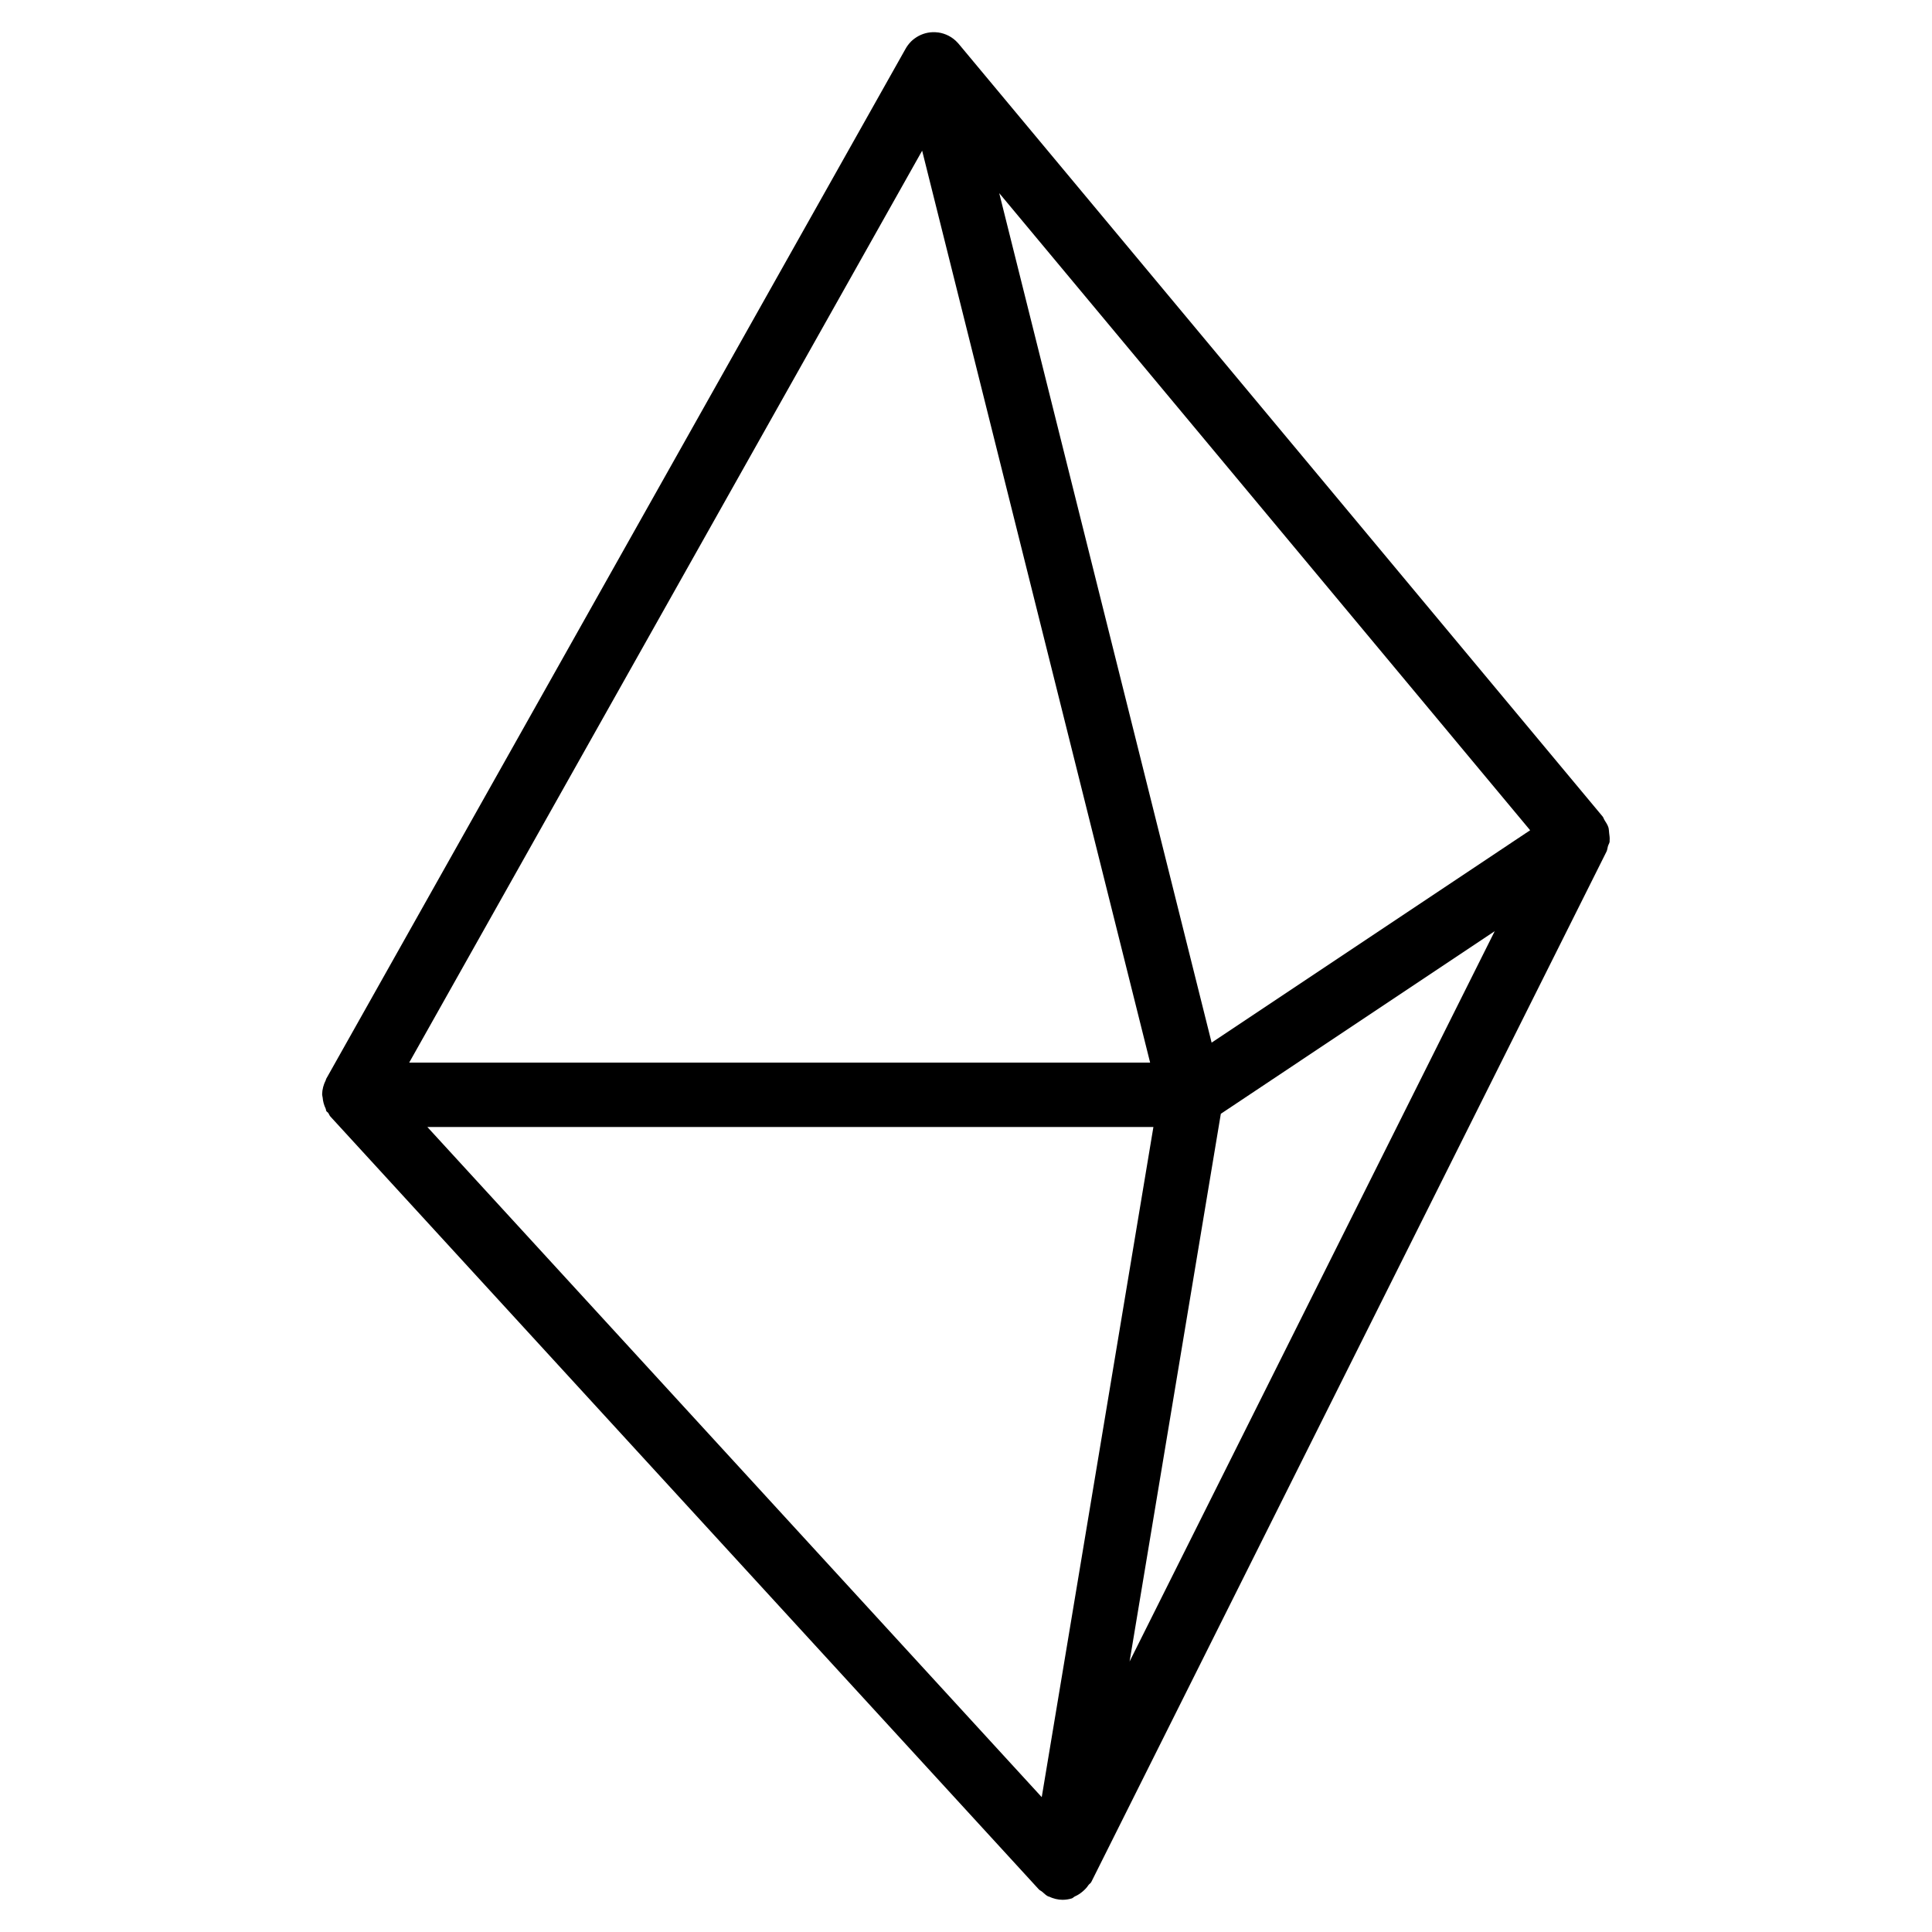 <?xml version="1.0" encoding="iso-8859-1"?>
<!-- Generator: Adobe Illustrator 19.0.0, SVG Export Plug-In . SVG Version: 6.00 Build 0)  -->
<svg version="1.1" id="Layer_1" xmlns="http://www.w3.org/2000/svg" xmlns:xlink="http://www.w3.org/1999/xlink" x="0px" y="0px"
	 viewBox="0 0 30 30" style="enable-background:new 0 0 30 30;" xml:space="preserve">
<g>
	<g>
		<path d="M24.994,13.05c0.004-0.038-0.002-0.075-0.007-0.113c-0.004-0.029-0.003-0.059-0.011-0.087
			c-0.013-0.042-0.038-0.079-0.062-0.117c-0.011-0.017-0.015-0.038-0.029-0.055L14.887,0.682c-0.005-0.006-0.011-0.012-0.016-0.018
			c-0.081-0.09-0.19-0.144-0.302-0.16c0,0,0,0-0.001,0s-0.001,0-0.002,0C14.537,0.5,14.508,0.499,14.479,0.5c0,0,0,0-0.001,0
			c-0.096,0.004-0.192,0.036-0.275,0.097c-0.02,0.014-0.037,0.029-0.055,0.046c-0.036,0.037-0.067,0.078-0.09,0.121l-8.994,15.99
			c-0.003,0.006-0.002,0.013-0.005,0.018c-0.035,0.069-0.055,0.143-0.057,0.219c0,0.018,0.006,0.034,0.008,0.051
			c0.005,0.06,0.02,0.117,0.047,0.173c0.006,0.012,0.003,0.025,0.01,0.037c0.007,0.013,0.022,0.018,0.03,0.03
			c0.013,0.018,0.018,0.039,0.034,0.056l10.987,11.986c0,0,0.001,0.001,0.001,0.001l0.012,0.013
			c0.016,0.017,0.037,0.024,0.054,0.039c0.029,0.024,0.054,0.052,0.09,0.07c0.004,0.002,0.008,0.001,0.013,0.003
			c0.066,0.031,0.138,0.05,0.211,0.05c0.048,0,0.096-0.007,0.142-0.021c0.021-0.006,0.033-0.025,0.053-0.033
			c0.043-0.019,0.079-0.043,0.115-0.073c0.037-0.031,0.067-0.062,0.093-0.102c0.013-0.018,0.034-0.027,0.044-0.048l8-16
			c0.013-0.027,0.014-0.056,0.022-0.083c0.007-0.024,0.022-0.044,0.026-0.069C24.996,13.064,24.993,13.057,24.994,13.05z
			 M14.319,2.34l3.54,14.16H6.354L14.319,2.34z M16.176,27.906L6.636,17.5H17.91L16.176,27.906z M17.54,25.8l1.417-8.505
			l4.253-2.836L17.54,25.8z M18.814,16.19L15.516,2.999l8.244,9.893L18.814,16.19z"/>
	</g>
</g>
</svg>
